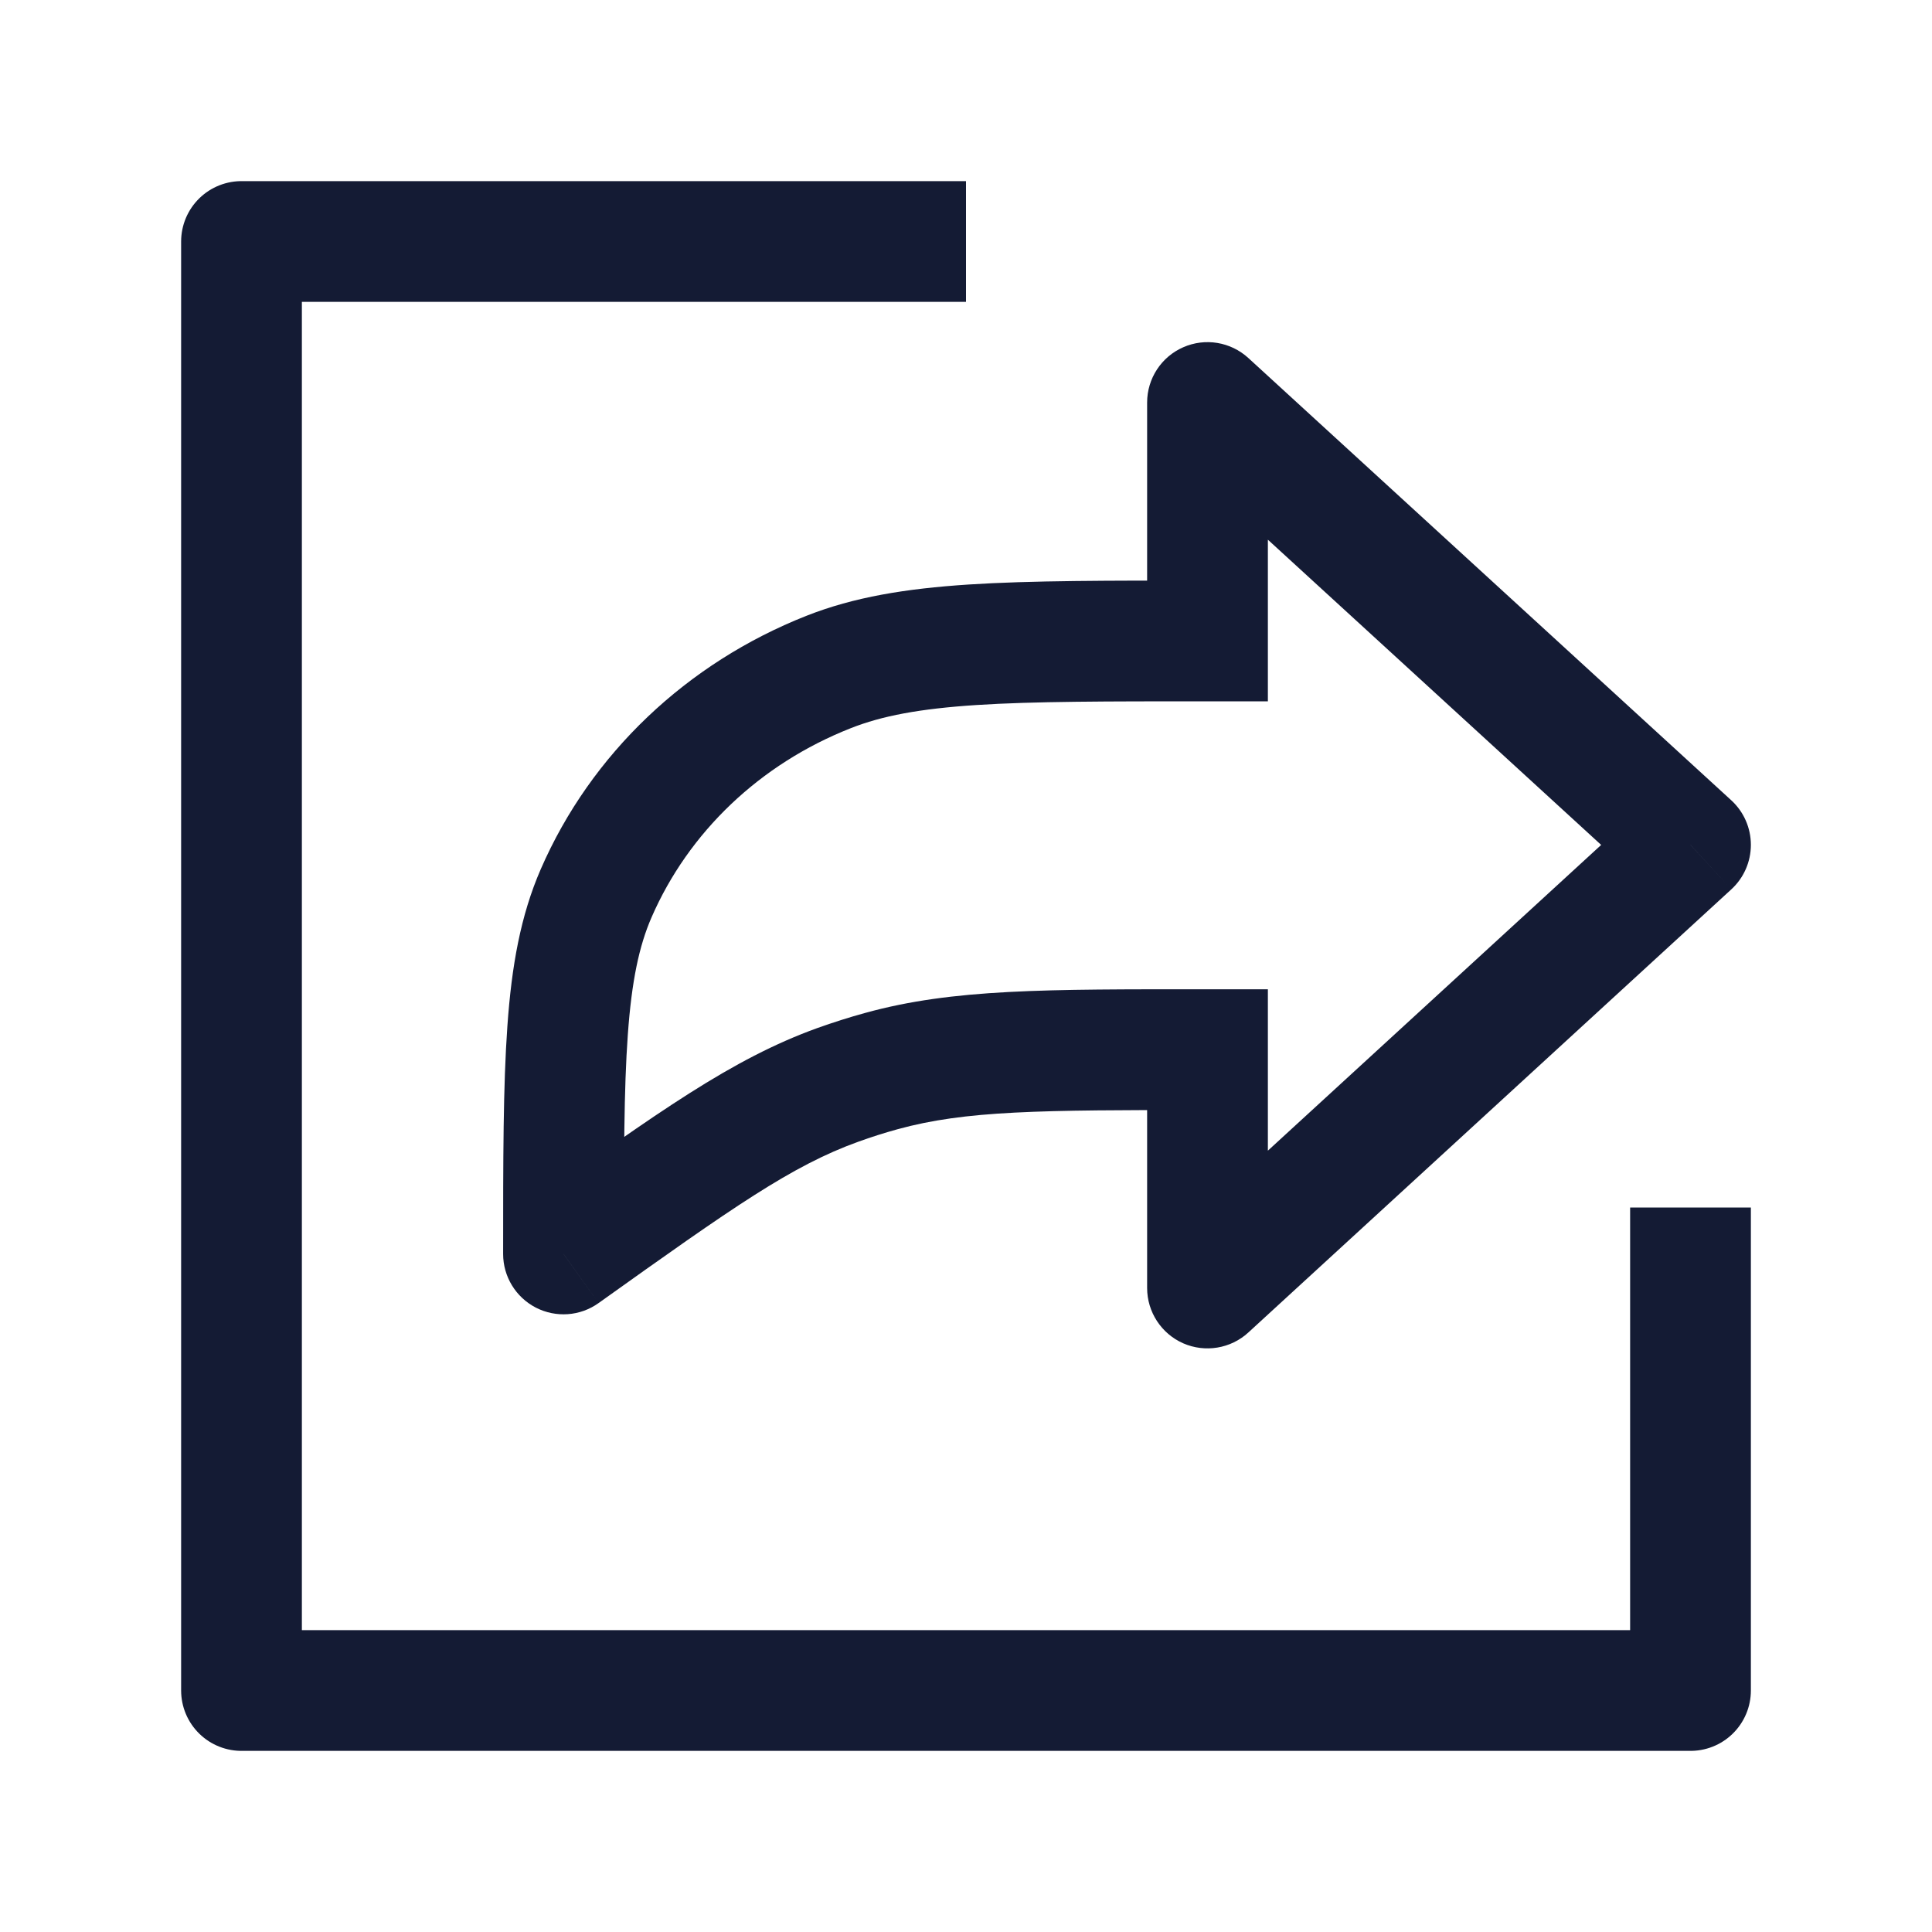 <svg width="24" height="24" viewBox="0 0 24 24" fill="none" xmlns="http://www.w3.org/2000/svg">
<path d="M15 13.039H15.75V12.289H15V13.039ZM15 16H14.25C14.25 16.297 14.426 16.567 14.698 16.687C14.97 16.806 15.288 16.754 15.507 16.553L15 16ZM15 7.962V8.712H15.75V7.962H15ZM15 5L15.507 4.447C15.287 4.246 14.97 4.194 14.698 4.314C14.426 4.433 14.25 4.703 14.25 5H15ZM21 10.495L21.507 11.048C21.662 10.906 21.75 10.705 21.75 10.495C21.75 10.285 21.662 10.084 21.507 9.942L21 10.495ZM10.95 13.305L10.751 12.582H10.751L10.95 13.305ZM7 15.577H6.25C6.25 15.858 6.407 16.115 6.657 16.244C6.907 16.372 7.207 16.351 7.436 16.187L7 15.577ZM10.408 13.477L10.662 14.183L10.662 14.183L10.408 13.477ZM10.292 8.348L10.017 7.65H10.017L10.292 8.348ZM7.406 11.096L6.718 10.796L6.718 10.796L7.406 11.096ZM14.25 13.039V16H15.75V13.039H14.25ZM15.75 7.962V5H14.25V7.962H15.75ZM14.493 5.553L20.493 11.048L21.507 9.942L15.507 4.447L14.493 5.553ZM15.507 16.553L21.507 11.048L20.493 9.943L14.493 15.447L15.507 16.553ZM15 12.289C12.986 12.289 11.839 12.282 10.751 12.582L11.149 14.028C11.997 13.795 12.905 13.789 15 13.789V12.289ZM7.436 16.187C9.112 14.991 9.839 14.479 10.662 14.183L10.153 12.771C9.092 13.154 8.175 13.816 6.564 14.966L7.436 16.187ZM10.751 12.582C10.549 12.637 10.35 12.701 10.153 12.771L10.662 14.183C10.822 14.125 10.985 14.073 11.149 14.028L10.751 12.582ZM15 7.212C13.767 7.212 12.807 7.211 12.033 7.261C11.253 7.312 10.61 7.416 10.017 7.65L10.568 9.046C10.954 8.893 11.423 8.804 12.13 8.758C12.844 8.712 13.748 8.712 15 8.712V7.212ZM7.75 15.577C7.75 14.383 7.75 13.528 7.799 12.853C7.847 12.185 7.939 11.751 8.094 11.395L6.718 10.796C6.467 11.373 6.356 11.997 6.303 12.745C6.25 13.486 6.25 14.405 6.25 15.577H7.75ZM10.017 7.65C8.533 8.236 7.342 9.363 6.718 10.796L8.094 11.395C8.553 10.34 9.438 9.491 10.568 9.046L10.017 7.65Z" fill="#141B34"/>
<path d="M12 3H3V21H21V15" stroke="#141B34" stroke-width="1.5" stroke-linejoin="round"/>
</svg>
